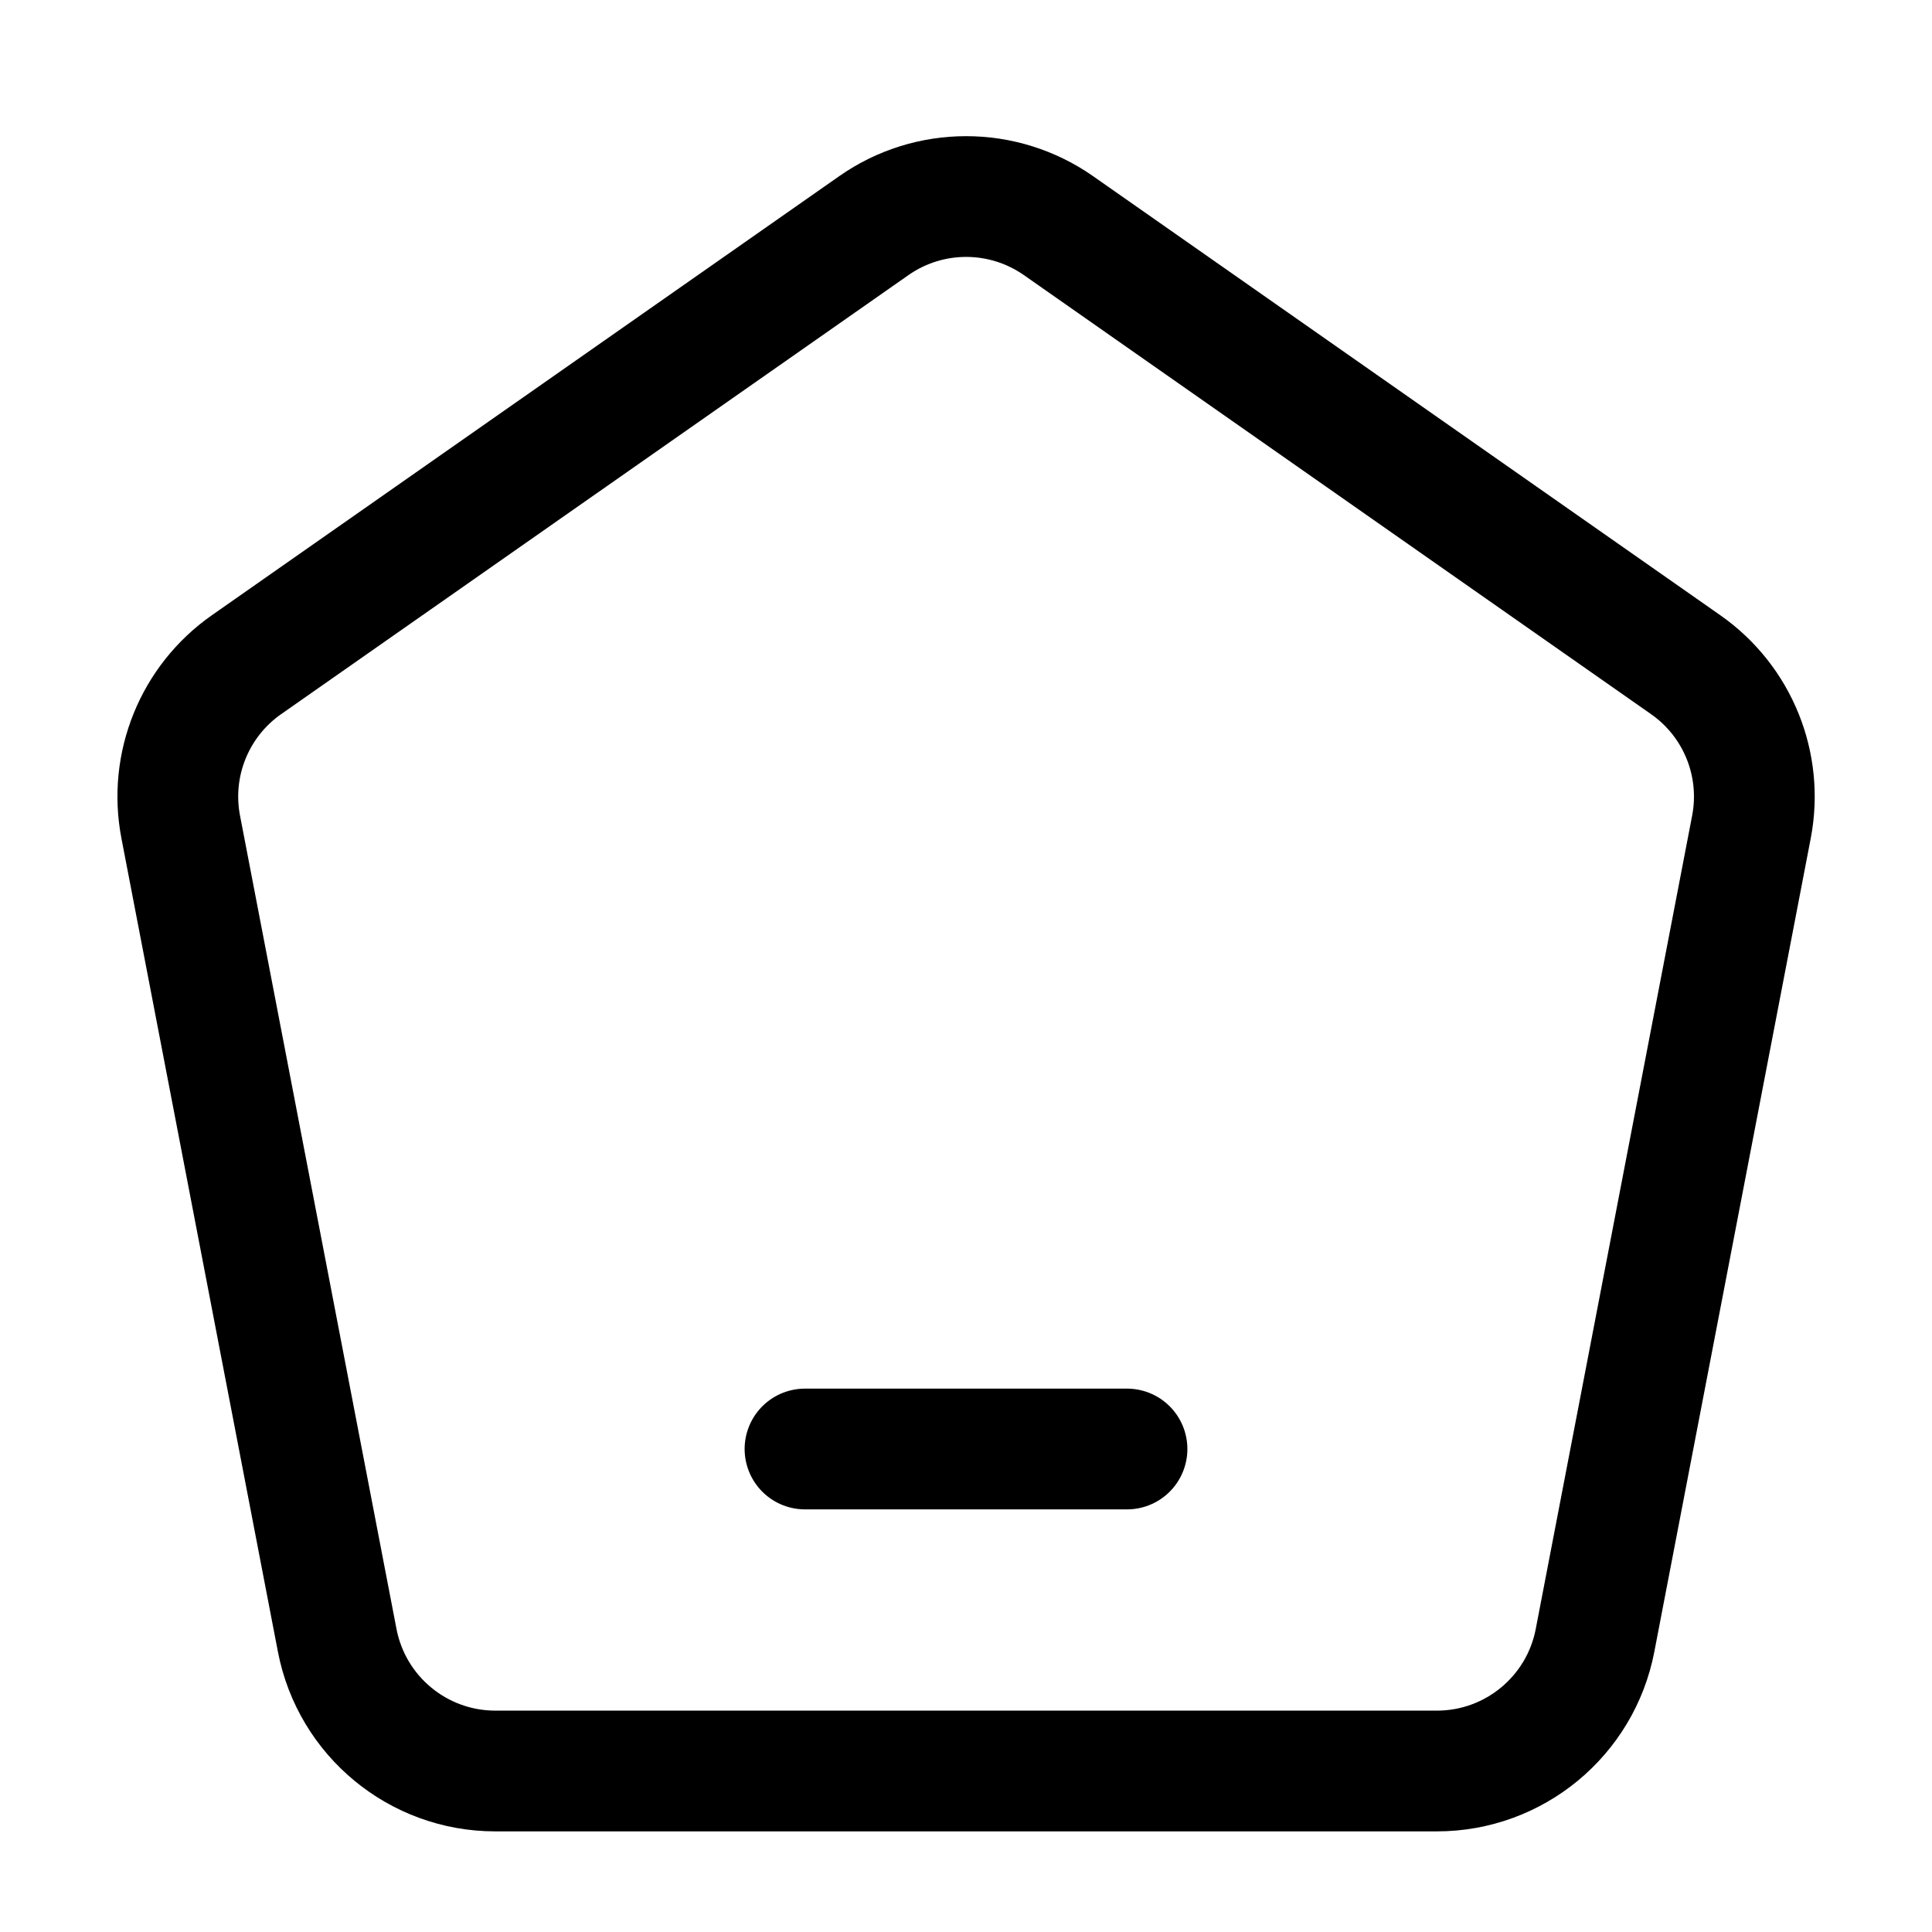 <svg xmlns="http://www.w3.org/2000/svg" viewBox="0 0 24 24" width="24" height="24" color="#000000" fill="none">
    <path d="M10 18L14 18" stroke="currentColor" stroke-width="1.5" stroke-linecap="round" stroke-linejoin="round" />
    <path d="M19.814 20.378L21.757 10.273C21.906 9.498 21.586 8.709 20.94 8.257L13.149 2.803C12.46 2.321 11.543 2.321 10.855 2.803L3.062 8.257C2.416 8.709 2.096 9.499 2.245 10.273L4.189 20.378C4.371 21.32 5.195 22 6.153 22H17.85C18.808 22 19.633 21.319 19.814 20.378Z" stroke="currentColor" stroke-width="1.5" stroke-linejoin="round" />
</svg>